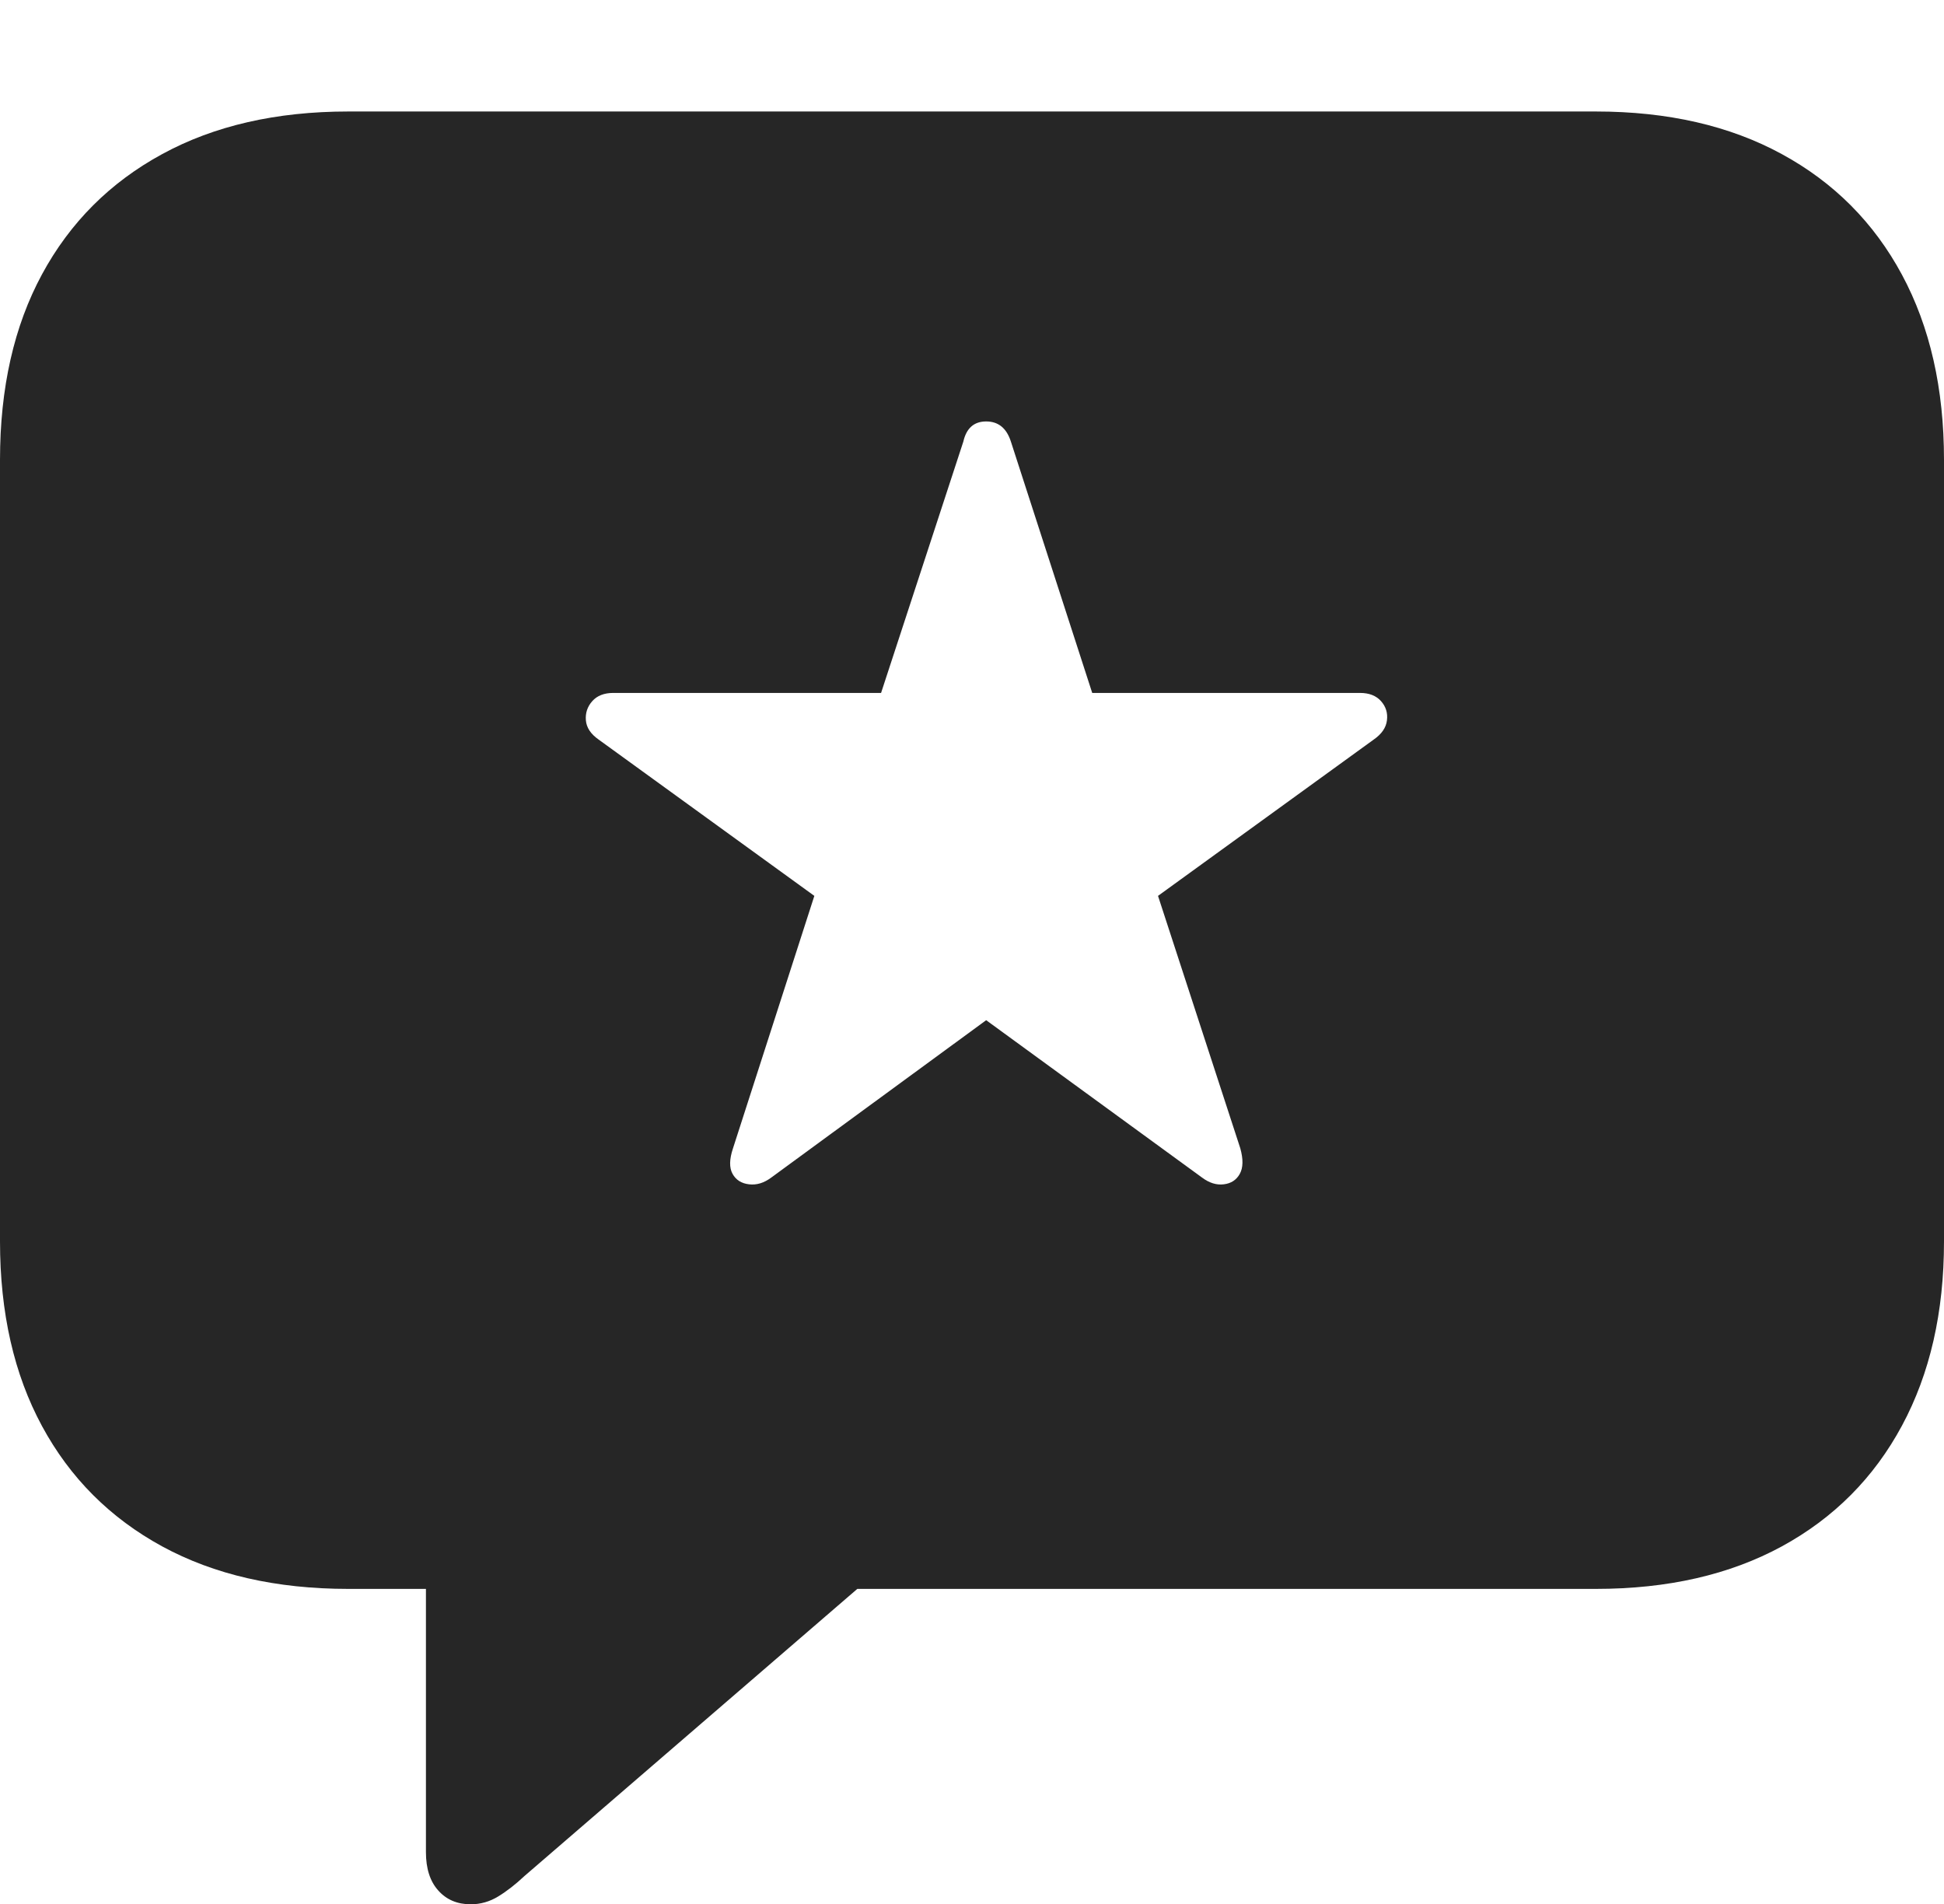 <?xml version="1.0" encoding="UTF-8"?>
<!--Generator: Apple Native CoreSVG 175-->
<!DOCTYPE svg
PUBLIC "-//W3C//DTD SVG 1.1//EN"
       "http://www.w3.org/Graphics/SVG/1.1/DTD/svg11.dtd">
<svg version="1.1" xmlns="http://www.w3.org/2000/svg" xmlns:xlink="http://www.w3.org/1999/xlink" width="20.771" height="20.342">
 <g>
  <rect height="20.342" opacity="0" width="20.771" x="0" y="0"/>
  <path d="M5.029 20.342Q5.186 20.342 5.322 20.259Q5.459 20.176 5.605 20.039L9.16 16.973L17.051 16.973Q18.203 16.973 19.038 16.519Q19.873 16.064 20.322 15.229Q20.771 14.395 20.771 13.262L20.771 4.912Q20.771 3.77 20.322 2.935Q19.873 2.1 19.038 1.646Q18.203 1.191 17.051 1.191L3.721 1.191Q2.568 1.191 1.733 1.646Q0.898 2.1 0.449 2.93Q0 3.76 0 4.912L0 13.262Q0 14.404 0.449 15.234Q0.898 16.064 1.733 16.519Q2.568 16.973 3.721 16.973L4.551 16.973L4.551 19.785Q4.551 20.049 4.683 20.195Q4.814 20.342 5.029 20.342ZM8.242 12.578Q8.125 12.666 8.003 12.651Q7.881 12.637 7.827 12.539Q7.773 12.441 7.832 12.266L8.701 9.57L6.396 7.9Q6.27 7.812 6.26 7.695Q6.25 7.578 6.328 7.49Q6.406 7.402 6.553 7.402L9.414 7.402L10.293 4.717Q10.342 4.502 10.537 4.502Q10.732 4.502 10.801 4.717L11.67 7.402L14.531 7.402Q14.678 7.402 14.756 7.49Q14.834 7.578 14.819 7.695Q14.805 7.812 14.678 7.9L12.373 9.57L13.252 12.266Q13.301 12.441 13.247 12.539Q13.193 12.637 13.076 12.651Q12.959 12.666 12.842 12.578L10.537 10.898Z" fill="rgba(0,0,0,0.85)"/>
 </g>
</svg>
